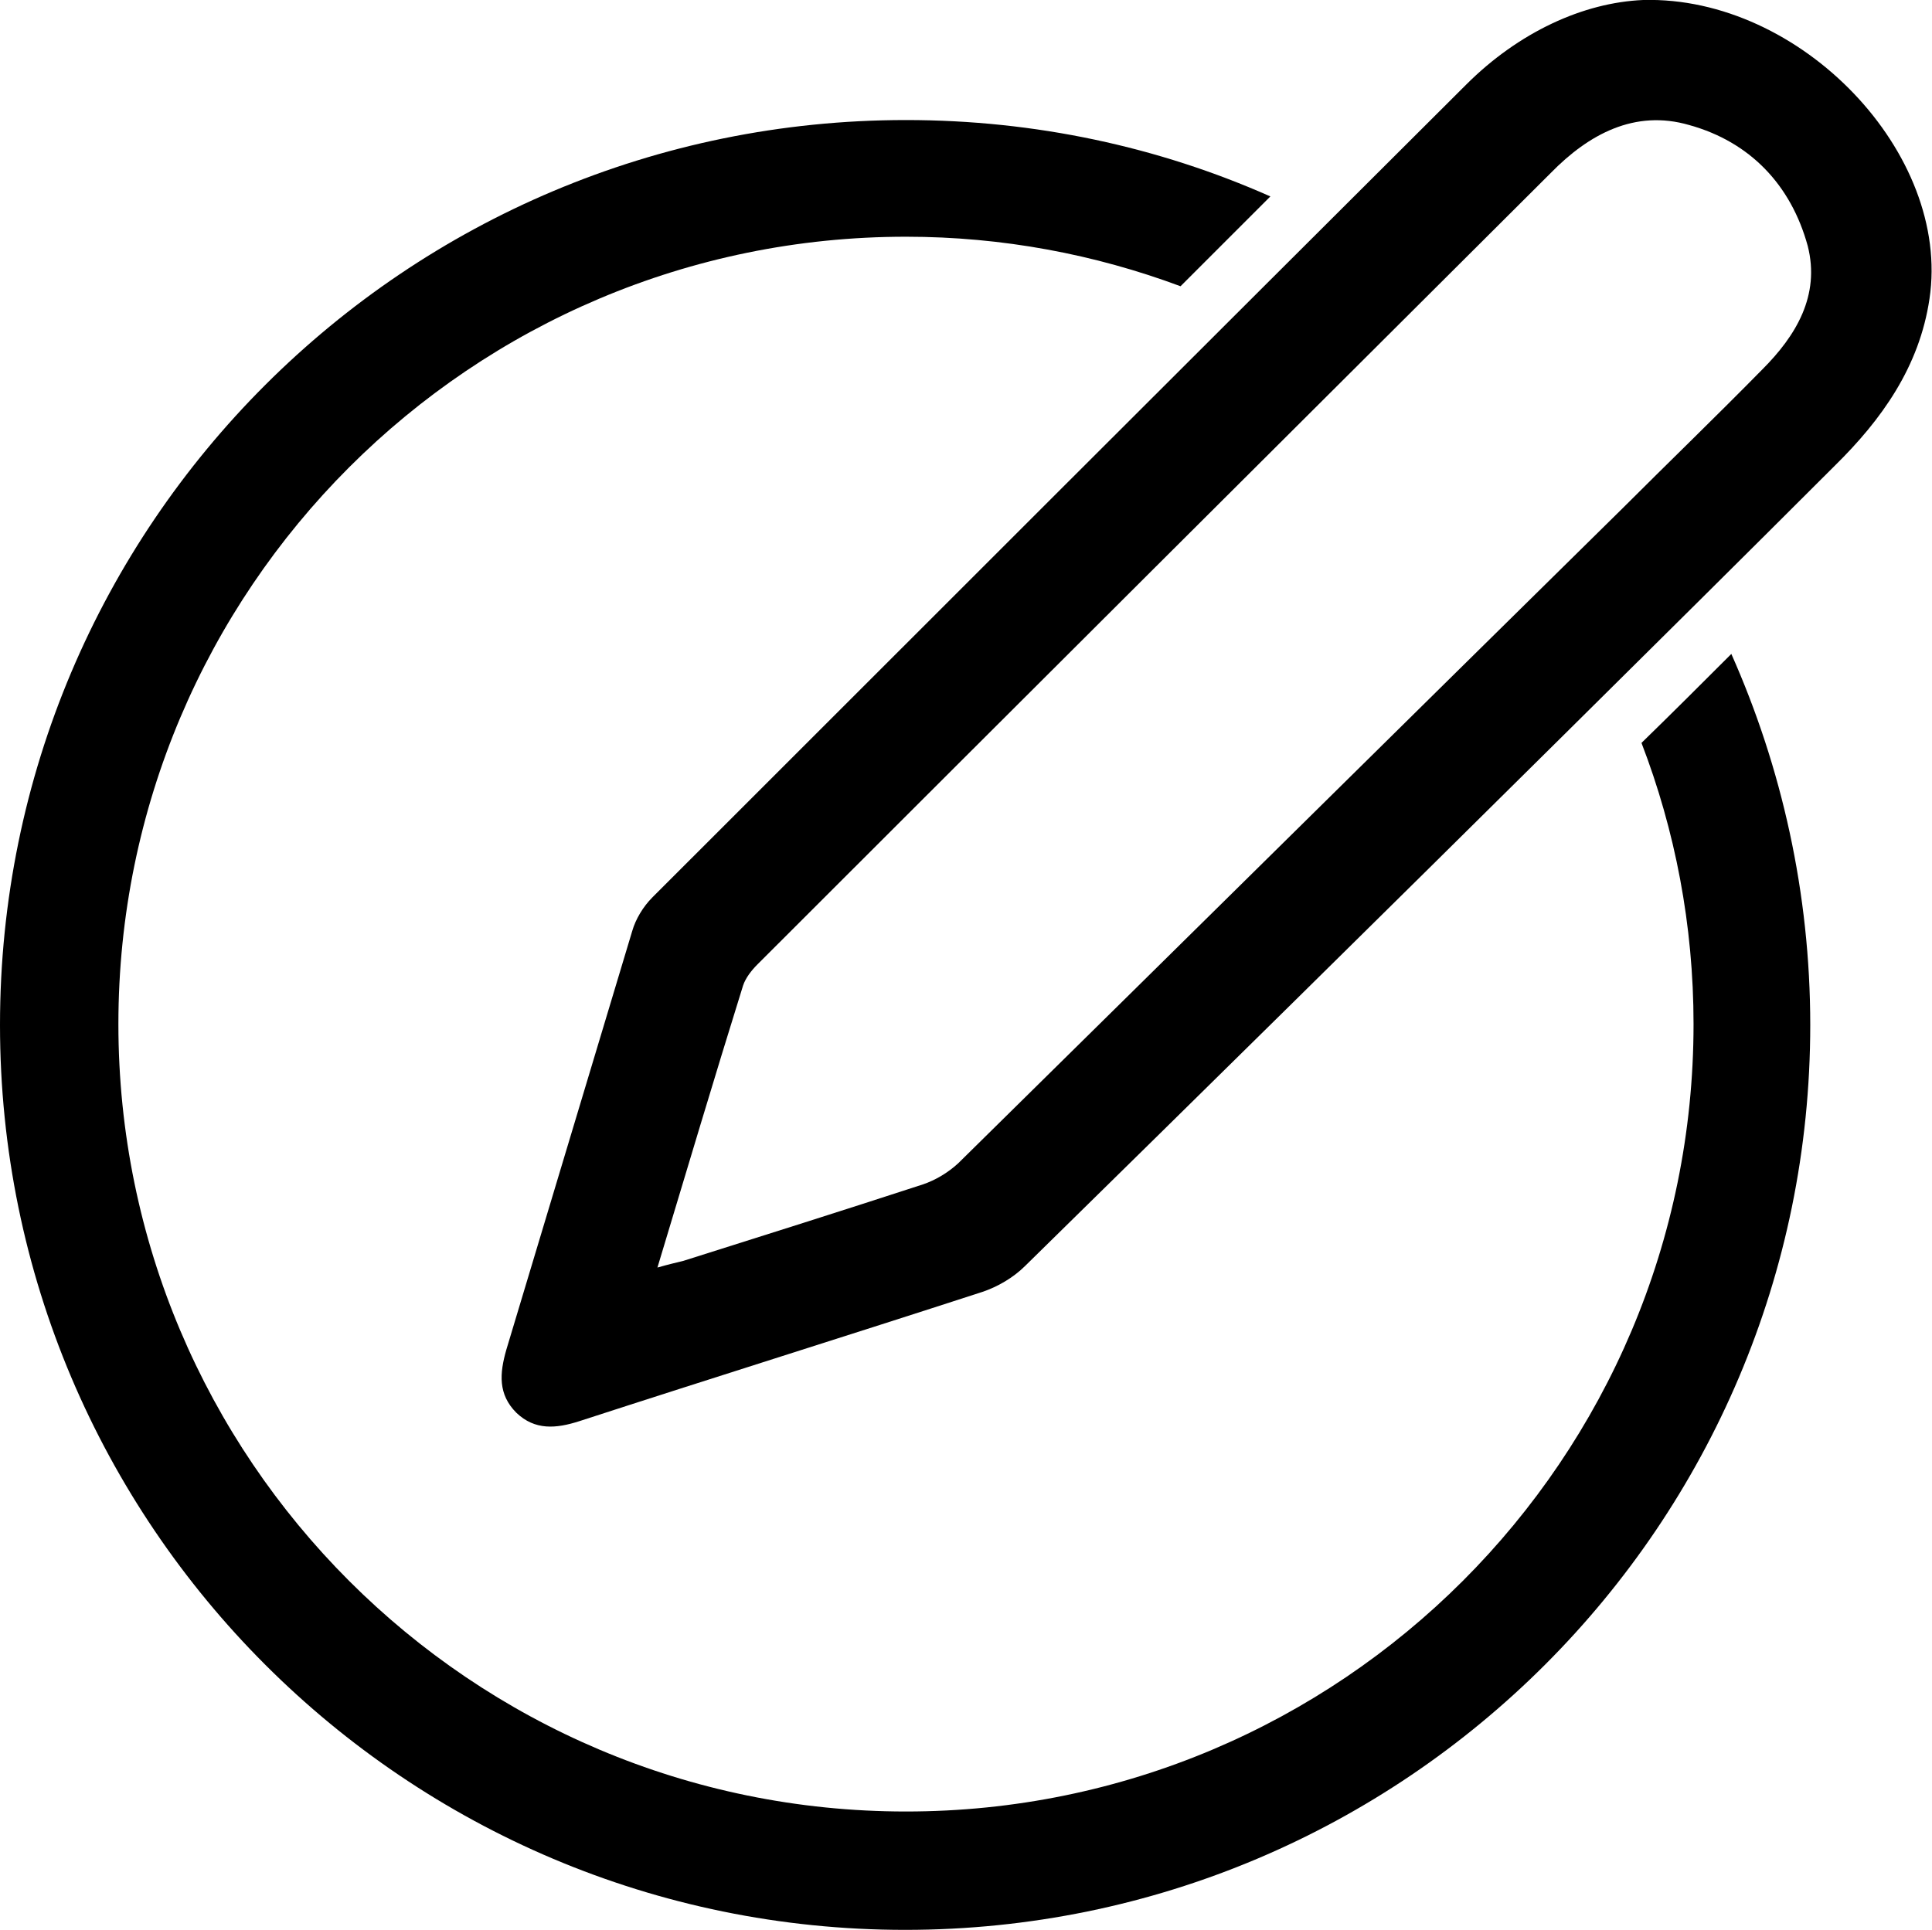 <?xml version="1.0" encoding="utf-8"?>
<!-- Generator: Adobe Illustrator 23.0.0, SVG Export Plug-In . SVG Version: 6.00 Build 0)  -->
<svg version="1.1" id="Layer_1" xmlns="http://www.w3.org/2000/svg" xmlns:xlink="http://www.w3.org/1999/xlink" x="0px" y="0px"
	 viewBox="0 0 23.01 22.99" style="enable-background:new 0 0 23.01 22.99;" xml:space="preserve">
<style type="text/css">
	.st0{fill:#2C4072;}
	.st1{fill:#231F20;}
</style>
<g>
	<g id="AyKeDx_1_">
		<g>
			<path d="M19.57,0c1.88-0.05,3.67,1.83,3.41,3.56c-0.12,0.81-0.57,1.44-1.13,1.99c-1.07,1.07-2.14,2.13-3.21,3.19
				c-2.14,2.12-4.28,4.23-6.43,6.34c-0.14,0.14-0.33,0.25-0.51,0.31c-1.6,0.52-3.2,1.02-4.8,1.54c-0.28,0.09-0.53,0.11-0.75-0.1
				c-0.22-0.22-0.2-0.47-0.12-0.75c0.5-1.66,1-3.33,1.5-4.99c0.04-0.14,0.13-0.29,0.24-0.4c3.23-3.23,6.46-6.46,9.69-9.68
				C18.09,0.38,18.86,0.03,19.57,0z M7.83,15.1c0.14-0.04,0.23-0.06,0.31-0.08c0.95-0.3,1.9-0.6,2.85-0.91
				c0.15-0.05,0.3-0.14,0.42-0.25c2.64-2.6,5.28-5.21,7.92-7.81c0.55-0.55,1.11-1.09,1.66-1.65c0.4-0.4,0.69-0.88,0.54-1.47
				c-0.2-0.73-0.69-1.24-1.41-1.44c-0.65-0.19-1.2,0.11-1.65,0.57c-3.15,3.14-6.3,6.28-9.45,9.43c-0.07,0.07-0.14,0.16-0.17,0.25
				C8.51,12.83,8.18,13.94,7.83,15.1z"/>
		</g>
	</g>
	<path d="M19.55,8.85c0.4,1.04,0.62,2.17,0.62,3.35c0,5.18-4.2,9.38-9.38,9.38s-9.38-4.2-9.38-9.38c0-5.18,4.2-9.38,9.38-9.38
		c1.15,0,2.25,0.21,3.27,0.59c0.35-0.35,0.71-0.71,1.07-1.07c-1.33-0.59-2.8-0.91-4.34-0.91C4.83,1.43,0,6.25,0,12.21
		c0,5.95,4.83,10.78,10.78,10.78c5.95,0,10.78-4.83,10.78-10.78c0-1.57-0.34-3.07-0.94-4.42C20.27,8.14,19.92,8.49,19.55,8.85z"/>
</g>
</svg>
